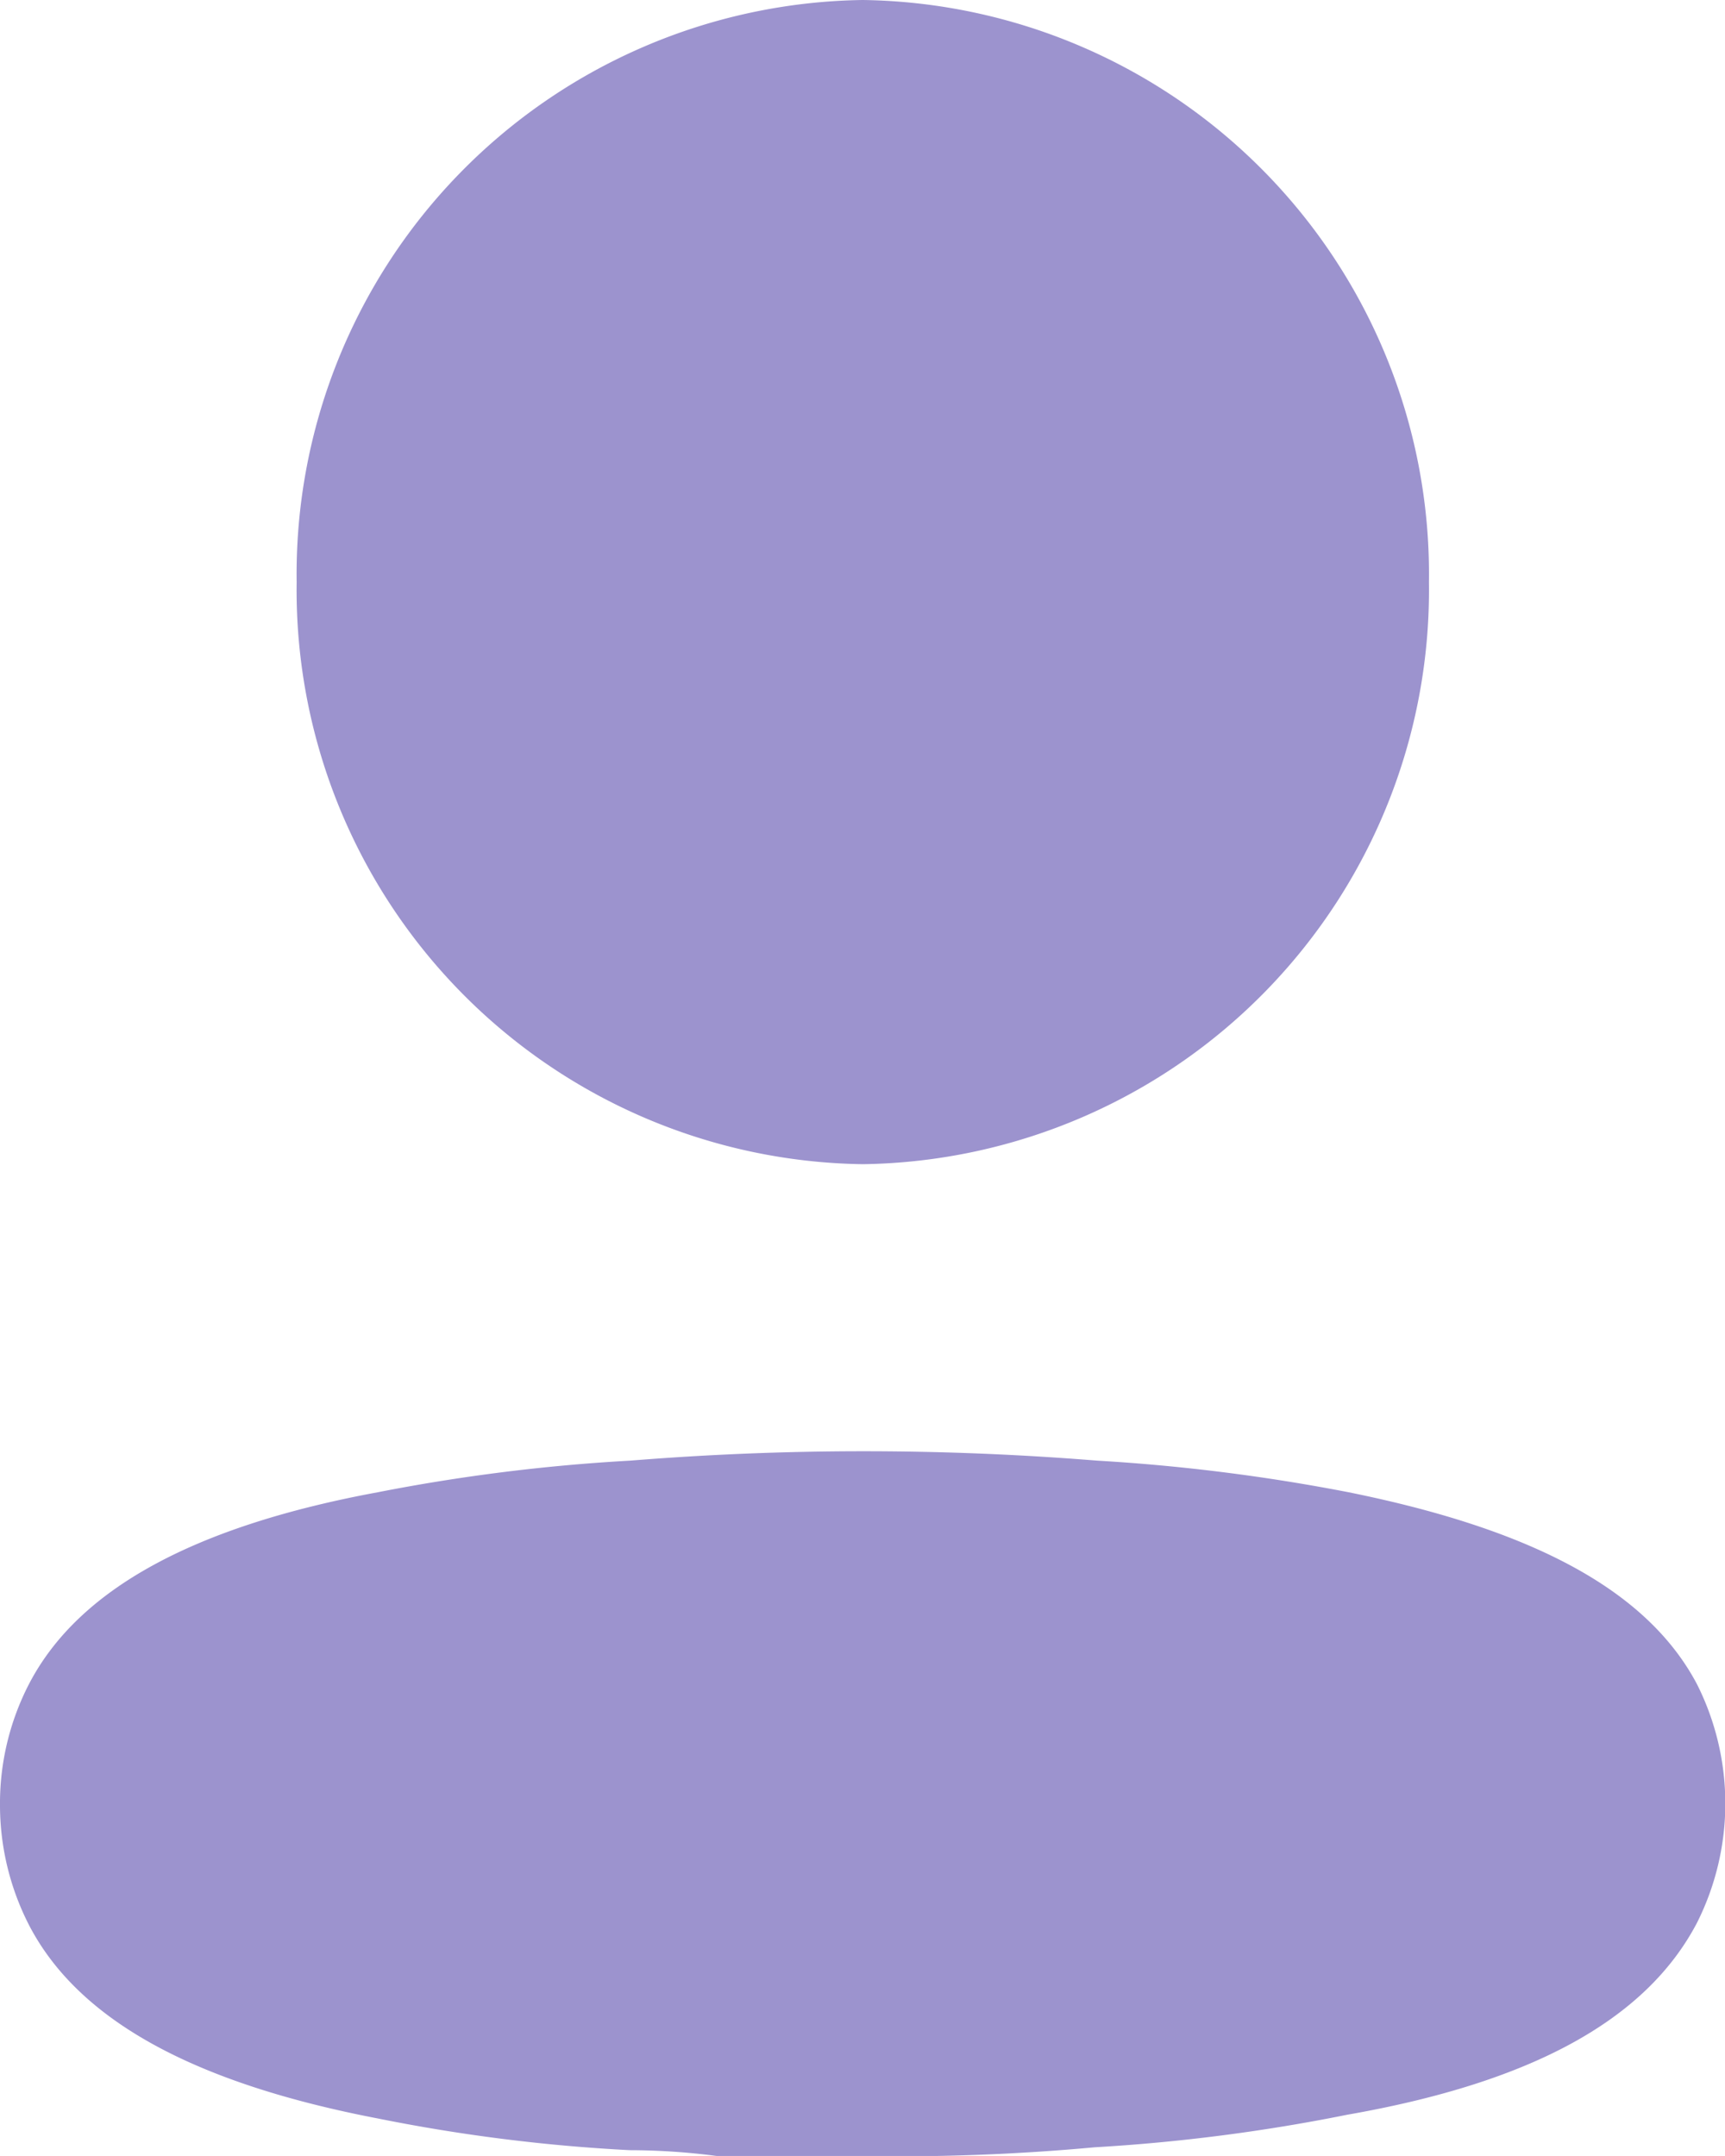 <svg xmlns="http://www.w3.org/2000/svg" width="17.334" height="21.667" viewBox="0 0 17.334 21.667">
    <path fill="#9c93ce" d="M6.336 14.679a29.171 29.171 0 0 1 4.686 0 19.112 19.112 0 0 1 2.53.318c1.809.366 2.99.964 3.5 1.928a2.668 2.668 0 0 1 0 2.4c-.506.964-1.64 1.6-3.515 1.928A18.167 18.167 0 0 1 11 21.58a21.572 21.572 0 0 1-2.371.087H7.2a6.833 6.833 0 0 0-.872-.058 17.323 17.323 0 0 1-2.528-.318c-1.809-.347-2.99-.964-3.5-1.928a2.643 2.643 0 0 1-.3-1.214 2.614 2.614 0 0 1 .291-1.224c.5-.964 1.678-1.59 3.505-1.928a18.507 18.507 0 0 1 2.54-.318zM8.67 0a5.771 5.771 0 0 1 5.689 5.85A5.771 5.771 0 0 1 8.67 11.7a5.771 5.771 0 0 1-5.689-5.85A5.771 5.771 0 0 1 8.67 0z"/>
</svg>
